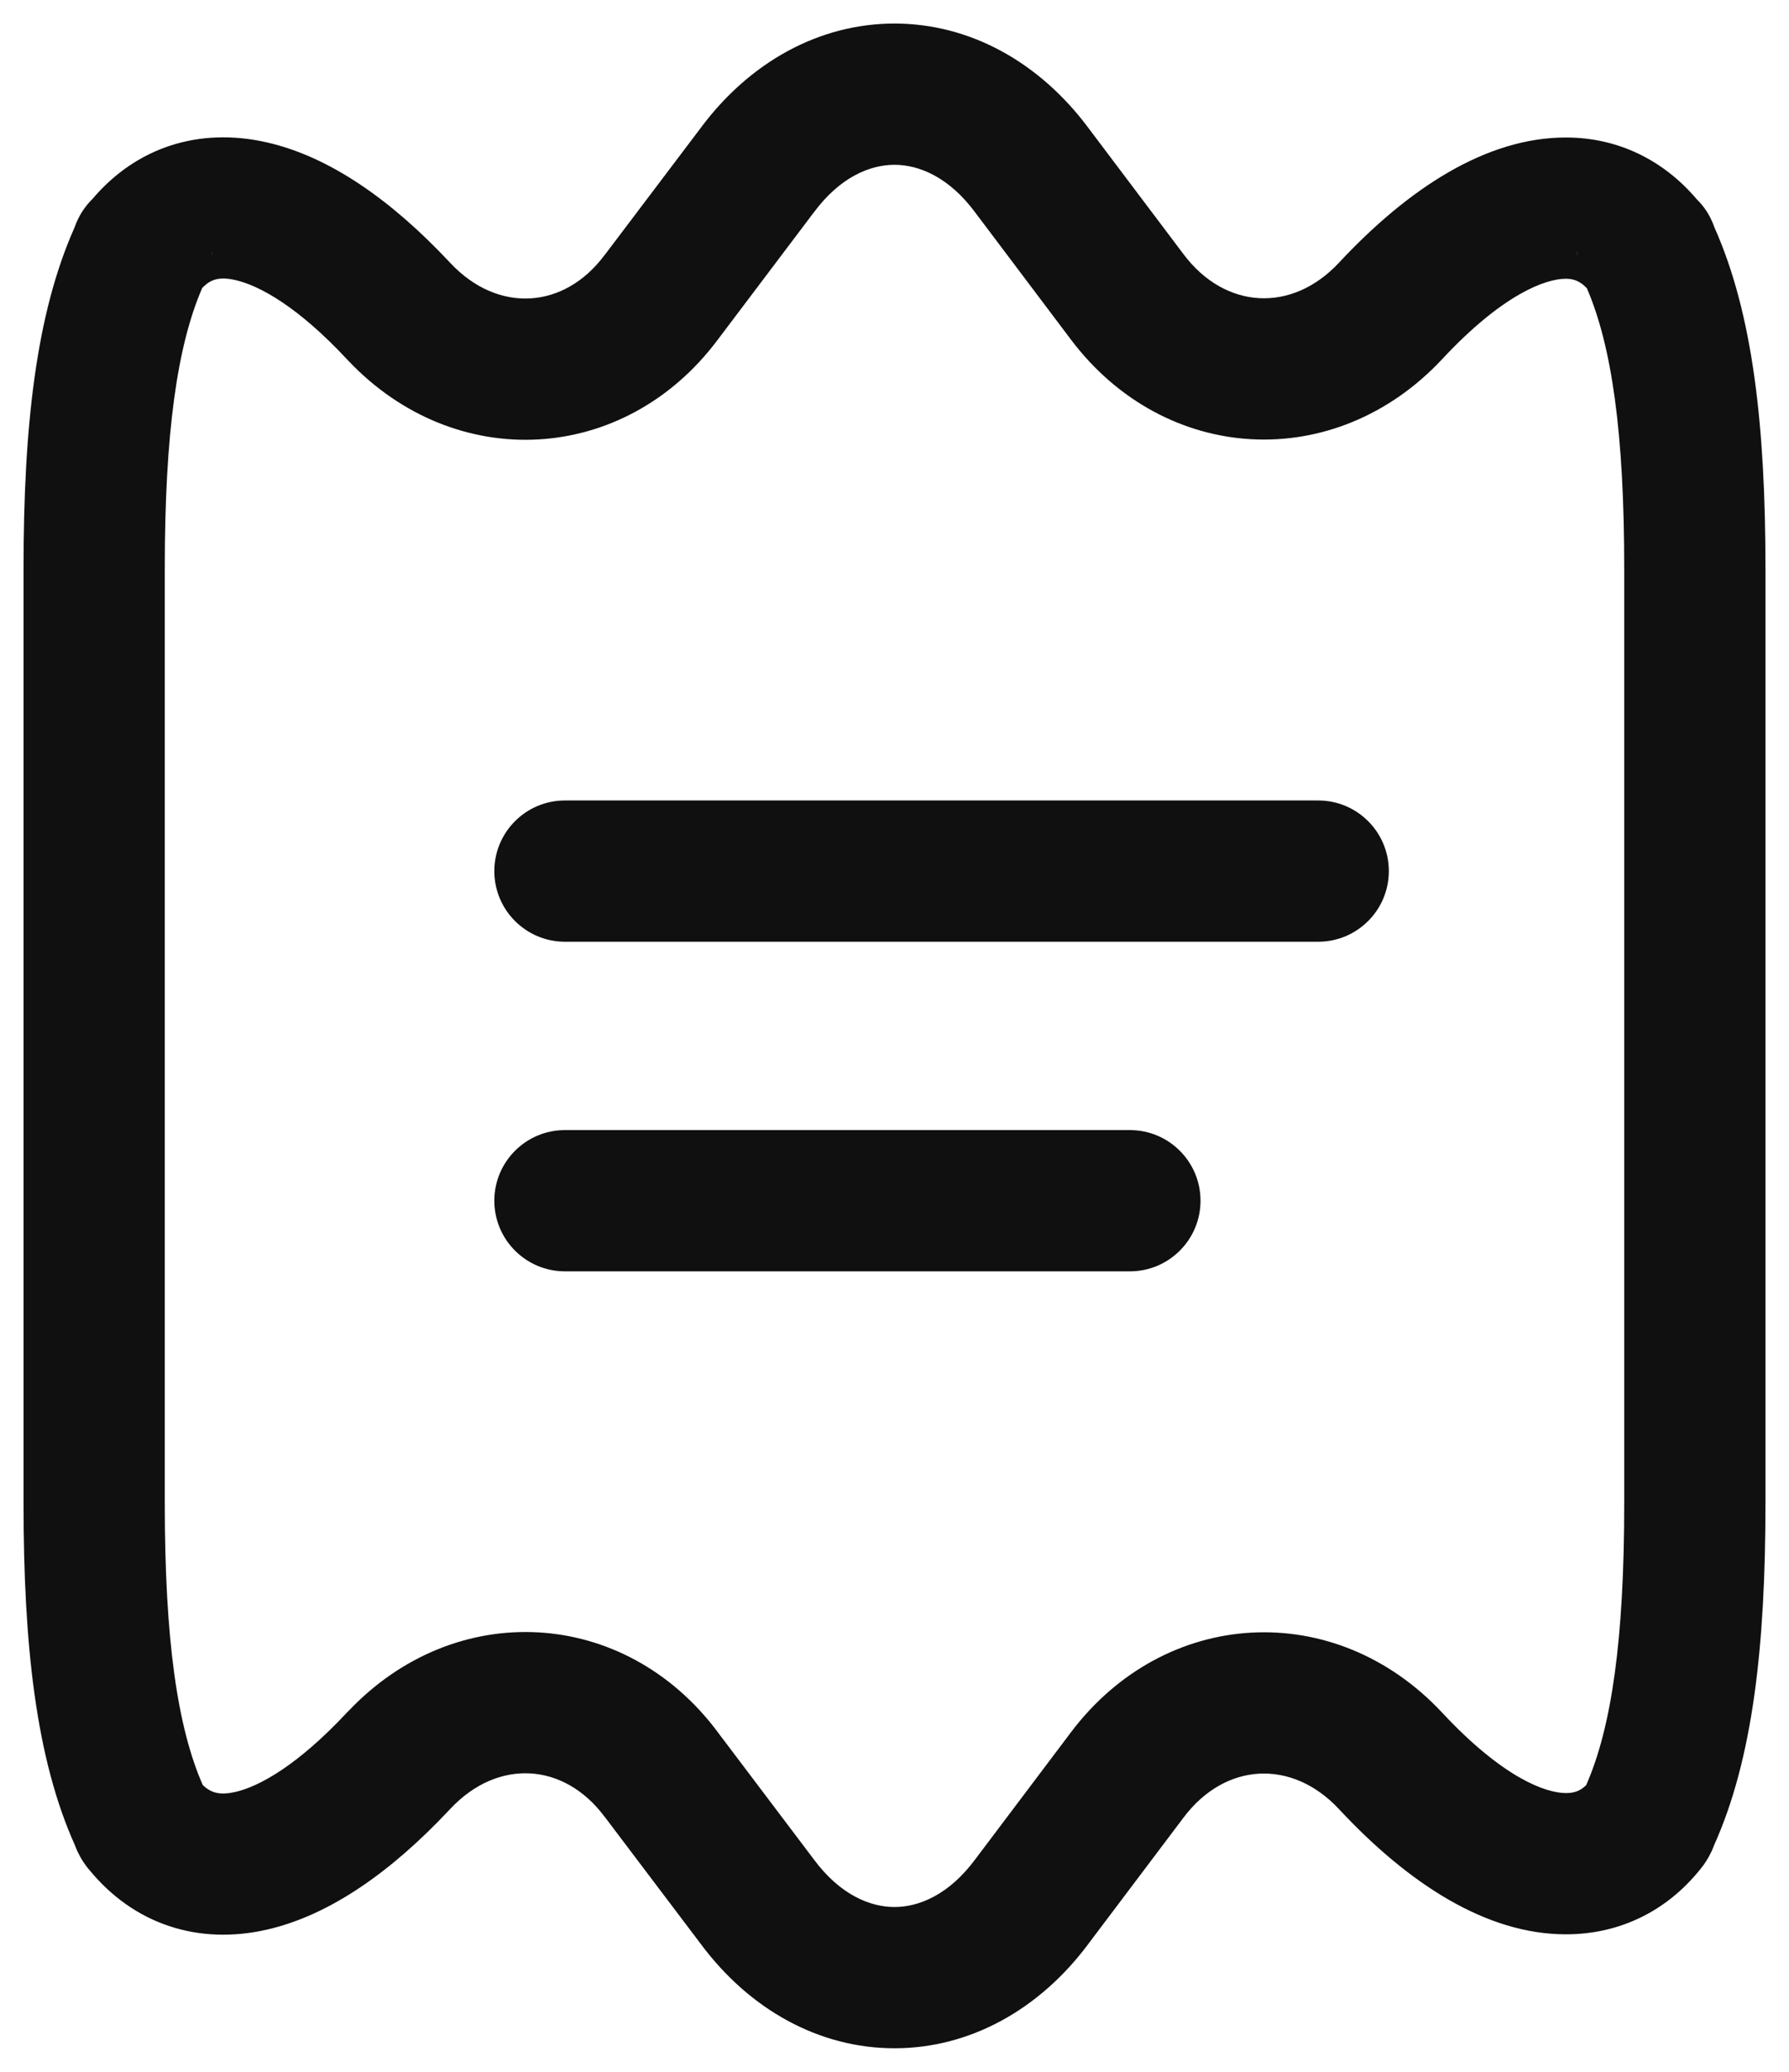 <svg width="19" height="22" viewBox="0 0 19 22" fill="none" xmlns="http://www.w3.org/2000/svg">
<path fill-rule="evenodd" clip-rule="evenodd" d="M9.5 1.75C9.241 1.75 8.922 1.879 8.643 2.256L8.638 2.262L7.62 3.611C6.63 4.932 4.839 5.03 3.702 3.833L3.7 3.831C3.694 3.824 3.688 3.818 3.682 3.812C3.165 3.258 2.756 3.032 2.5 2.974C2.331 2.936 2.236 2.964 2.147 3.059C1.882 3.672 1.75 4.596 1.75 6.04V15.96C1.75 17.414 1.884 18.34 2.153 18.954C2.242 19.041 2.339 19.065 2.501 19.028C2.757 18.969 3.164 18.742 3.682 18.188C3.688 18.182 3.694 18.176 3.7 18.169L3.703 18.167C4.839 16.97 6.631 17.068 7.62 18.389C7.62 18.39 7.62 18.39 7.621 18.391L8.643 19.744C8.922 20.121 9.241 20.25 9.5 20.25C9.759 20.25 10.078 20.121 10.357 19.744L10.361 19.739L11.37 18.4C11.37 18.4 11.37 18.4 11.37 18.4C12.37 17.068 14.179 16.966 15.319 18.189C15.961 18.877 16.415 19.04 16.63 19.04C16.716 19.04 16.781 19.02 16.846 18.956C17.115 18.343 17.25 17.416 17.25 15.96V6.04C17.25 4.597 17.118 3.674 16.853 3.06C16.777 2.981 16.707 2.96 16.63 2.96C16.415 2.96 15.961 3.123 15.319 3.811C14.179 5.034 12.37 4.933 11.37 3.601C11.37 3.6 11.371 3.601 11.37 3.601L10.357 2.256C10.078 1.879 9.759 1.75 9.5 1.75ZM16.75 2.67C16.75 2.688 16.751 2.707 16.752 2.725C16.748 2.683 16.75 2.661 16.75 2.67ZM2.25 2.67C2.25 2.661 2.252 2.683 2.248 2.725C2.249 2.707 2.25 2.688 2.25 2.67ZM7.44 1.361C7.96 0.66 8.7 0.25 9.5 0.25C10.3 0.25 11.04 0.66 11.561 1.361L12.57 2.7C13.011 3.287 13.721 3.326 14.221 2.789C14.959 1.998 15.786 1.46 16.63 1.46C17.191 1.46 17.671 1.706 18.017 2.112C18.072 2.166 18.125 2.233 18.168 2.319C18.185 2.353 18.198 2.386 18.209 2.417C18.619 3.337 18.75 4.537 18.75 6.04V15.96C18.75 17.471 18.618 18.676 18.203 19.597C18.187 19.641 18.172 19.671 18.165 19.684L18.164 19.686C18.143 19.728 18.109 19.788 18.057 19.85C17.698 20.297 17.198 20.54 16.63 20.54C15.786 20.54 14.959 20.003 14.222 19.212C13.721 18.674 13.011 18.713 12.57 19.3L11.563 20.636C11.562 20.637 11.561 20.638 11.561 20.639C11.04 21.34 10.3 21.75 9.5 21.75C8.7 21.75 7.96 21.34 7.44 20.639L6.422 19.292L6.419 19.289C5.99 18.715 5.289 18.671 4.786 19.204C4.781 19.21 4.775 19.215 4.77 19.221L4.769 19.222C4.159 19.872 3.505 20.337 2.836 20.49C2.106 20.657 1.422 20.434 0.948 19.855C0.893 19.791 0.857 19.729 0.836 19.686L0.835 19.684C0.828 19.671 0.813 19.641 0.797 19.597C0.382 18.676 0.25 17.471 0.25 15.96V6.04C0.25 4.537 0.381 3.337 0.791 2.417C0.802 2.386 0.815 2.353 0.832 2.319C0.875 2.234 0.927 2.167 0.981 2.114C1.45 1.56 2.119 1.35 2.83 1.511C3.501 1.662 4.158 2.127 4.769 2.778L4.77 2.779C4.775 2.785 4.781 2.79 4.786 2.796C5.289 3.329 5.99 3.285 6.419 2.711L6.422 2.708L7.44 1.361Z" fill="#101010"/>
<path fill-rule="evenodd" clip-rule="evenodd" d="M5.25 9.25C5.25 8.836 5.586 8.5 6 8.5H14C14.414 8.5 14.75 8.836 14.75 9.25C14.75 9.664 14.414 10 14 10H6C5.586 10 5.25 9.664 5.25 9.25Z" fill="#101010"/>
<path fill-rule="evenodd" clip-rule="evenodd" d="M5.25 12.75C5.25 12.336 5.586 12 6 12H12C12.414 12 12.75 12.336 12.75 12.75C12.75 13.164 12.414 13.5 12 13.5H6C5.586 13.5 5.25 13.164 5.25 12.75Z" fill="#101010"/>
</svg>
